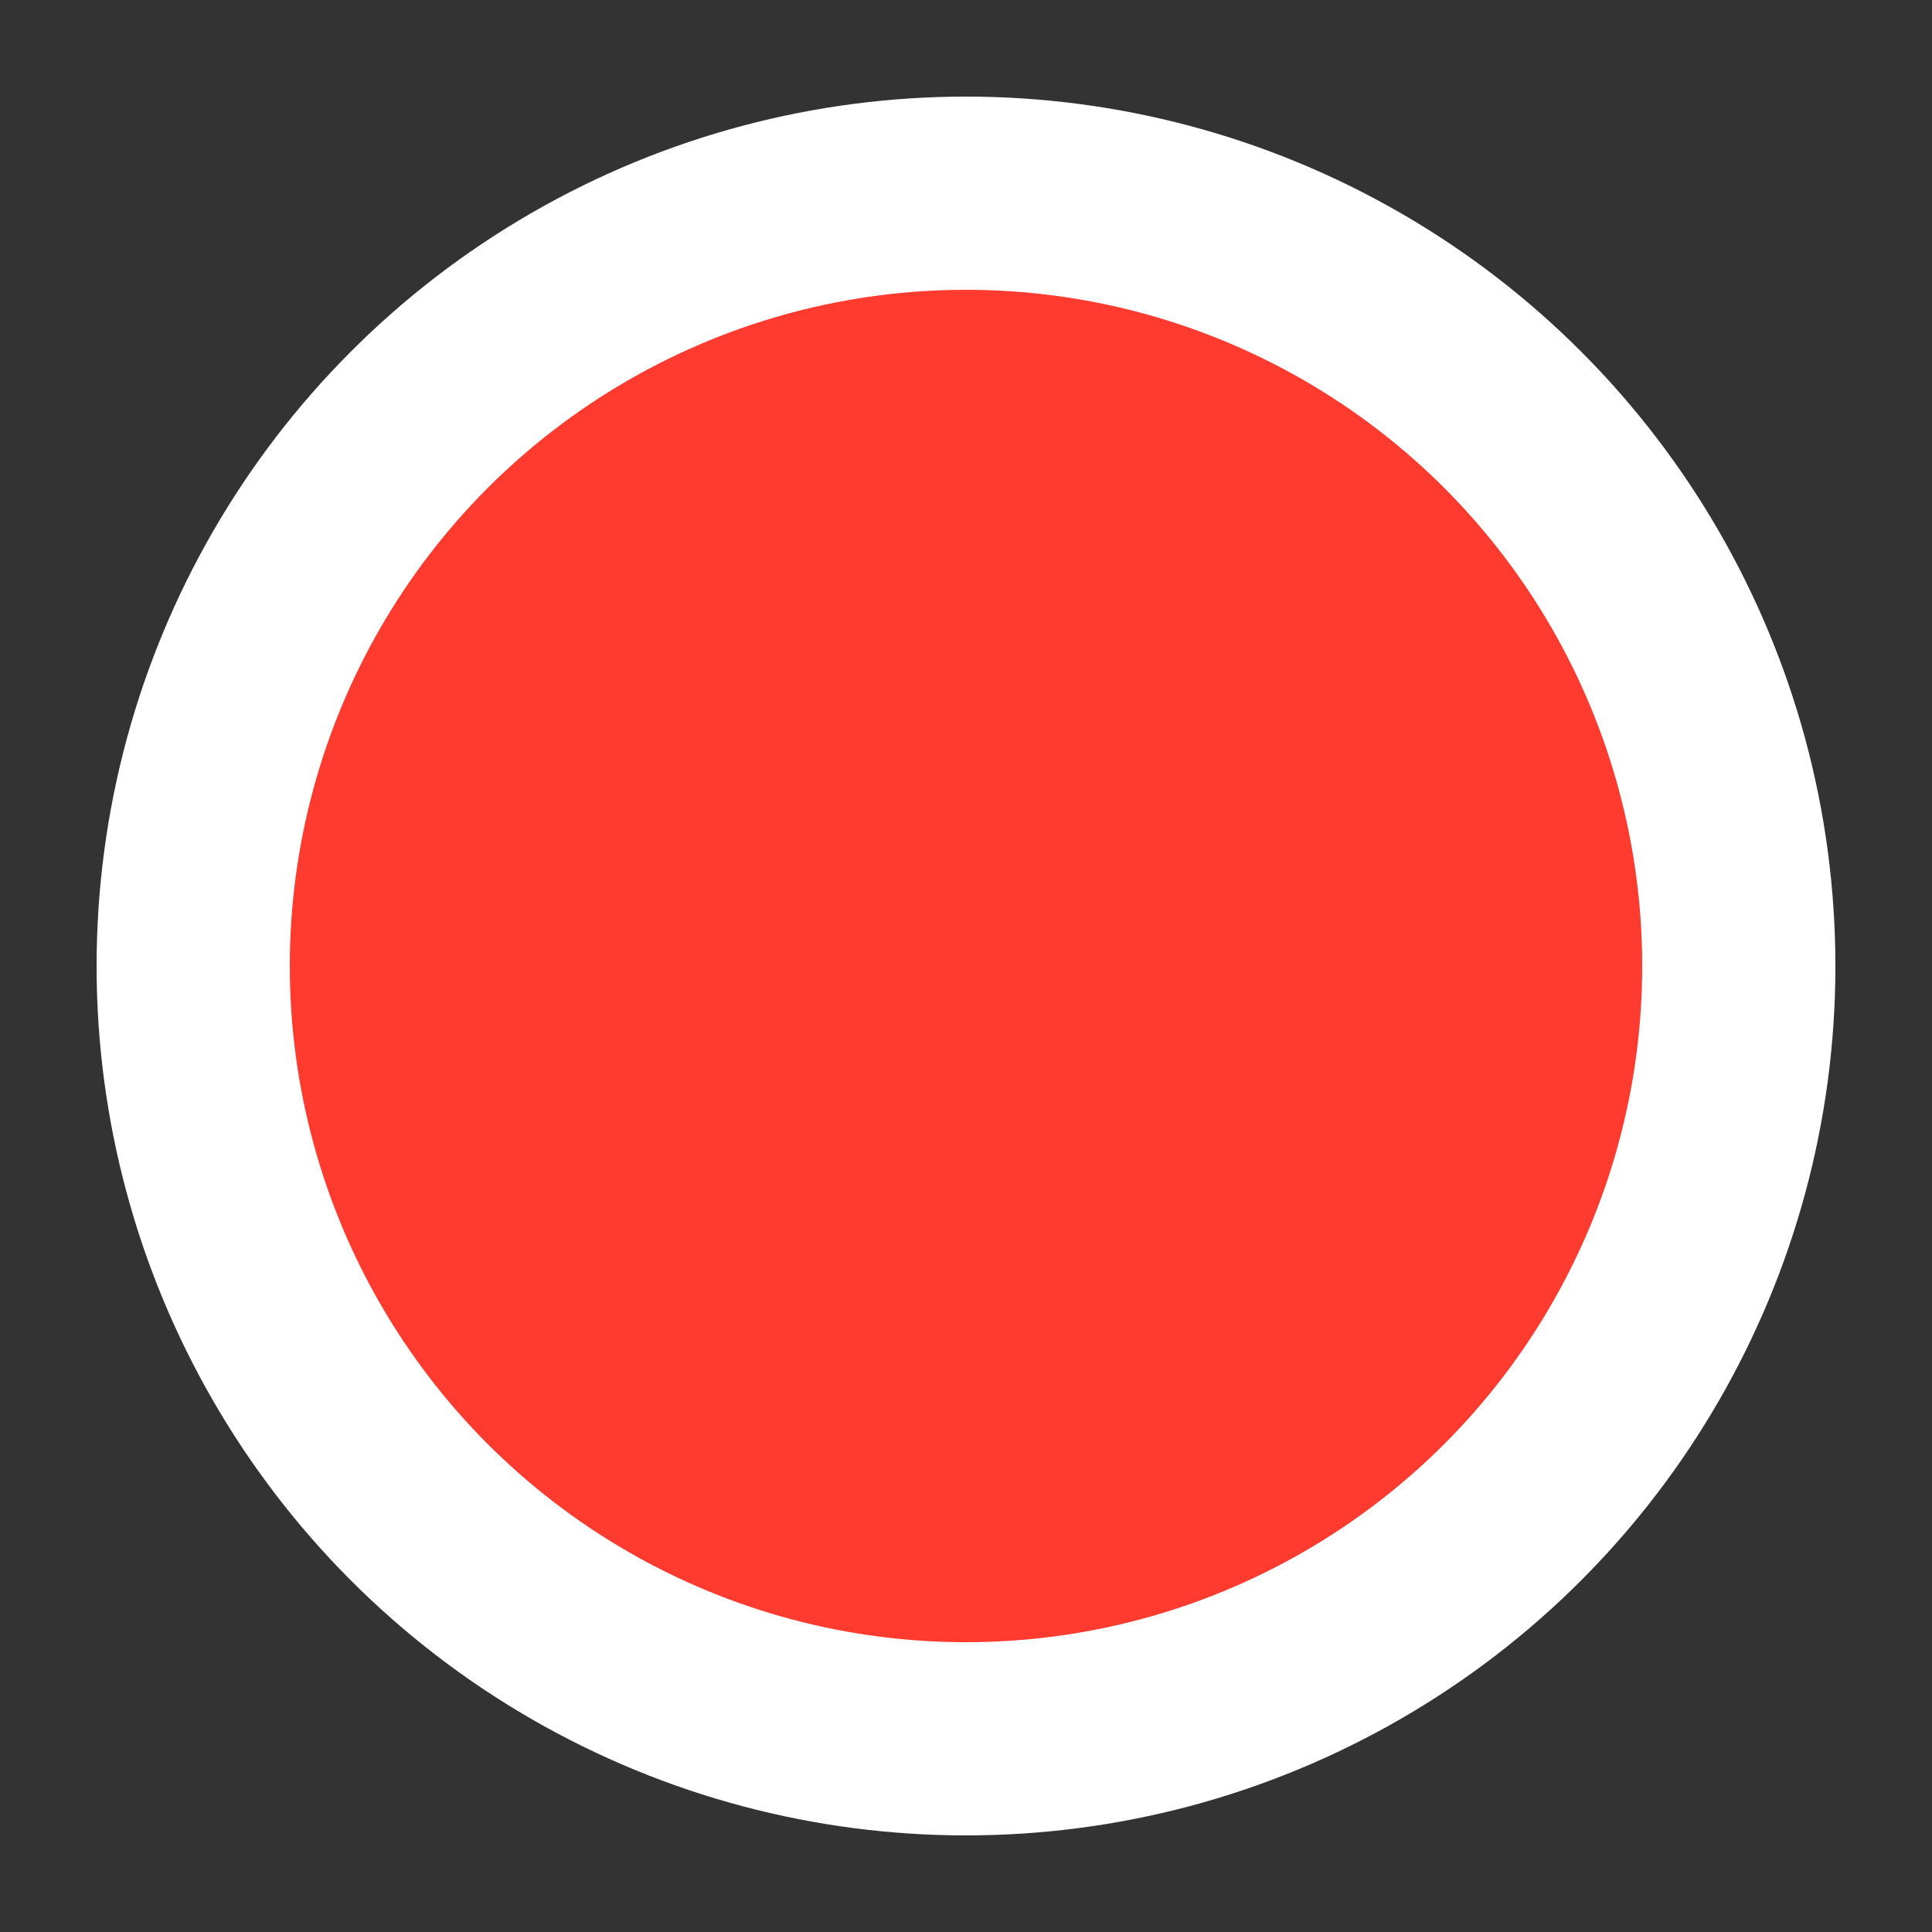 <svg xmlns="http://www.w3.org/2000/svg" width="20" height="20">
	<rect width="100%" height="100%" fill="#333333" stroke="none"/>
	<circle
	    fill="rgb(255,59,48)"
		stroke="white"
		r="8"
	    stroke-width="2"
		cx="10"
		cy="10"
	/>
</svg>